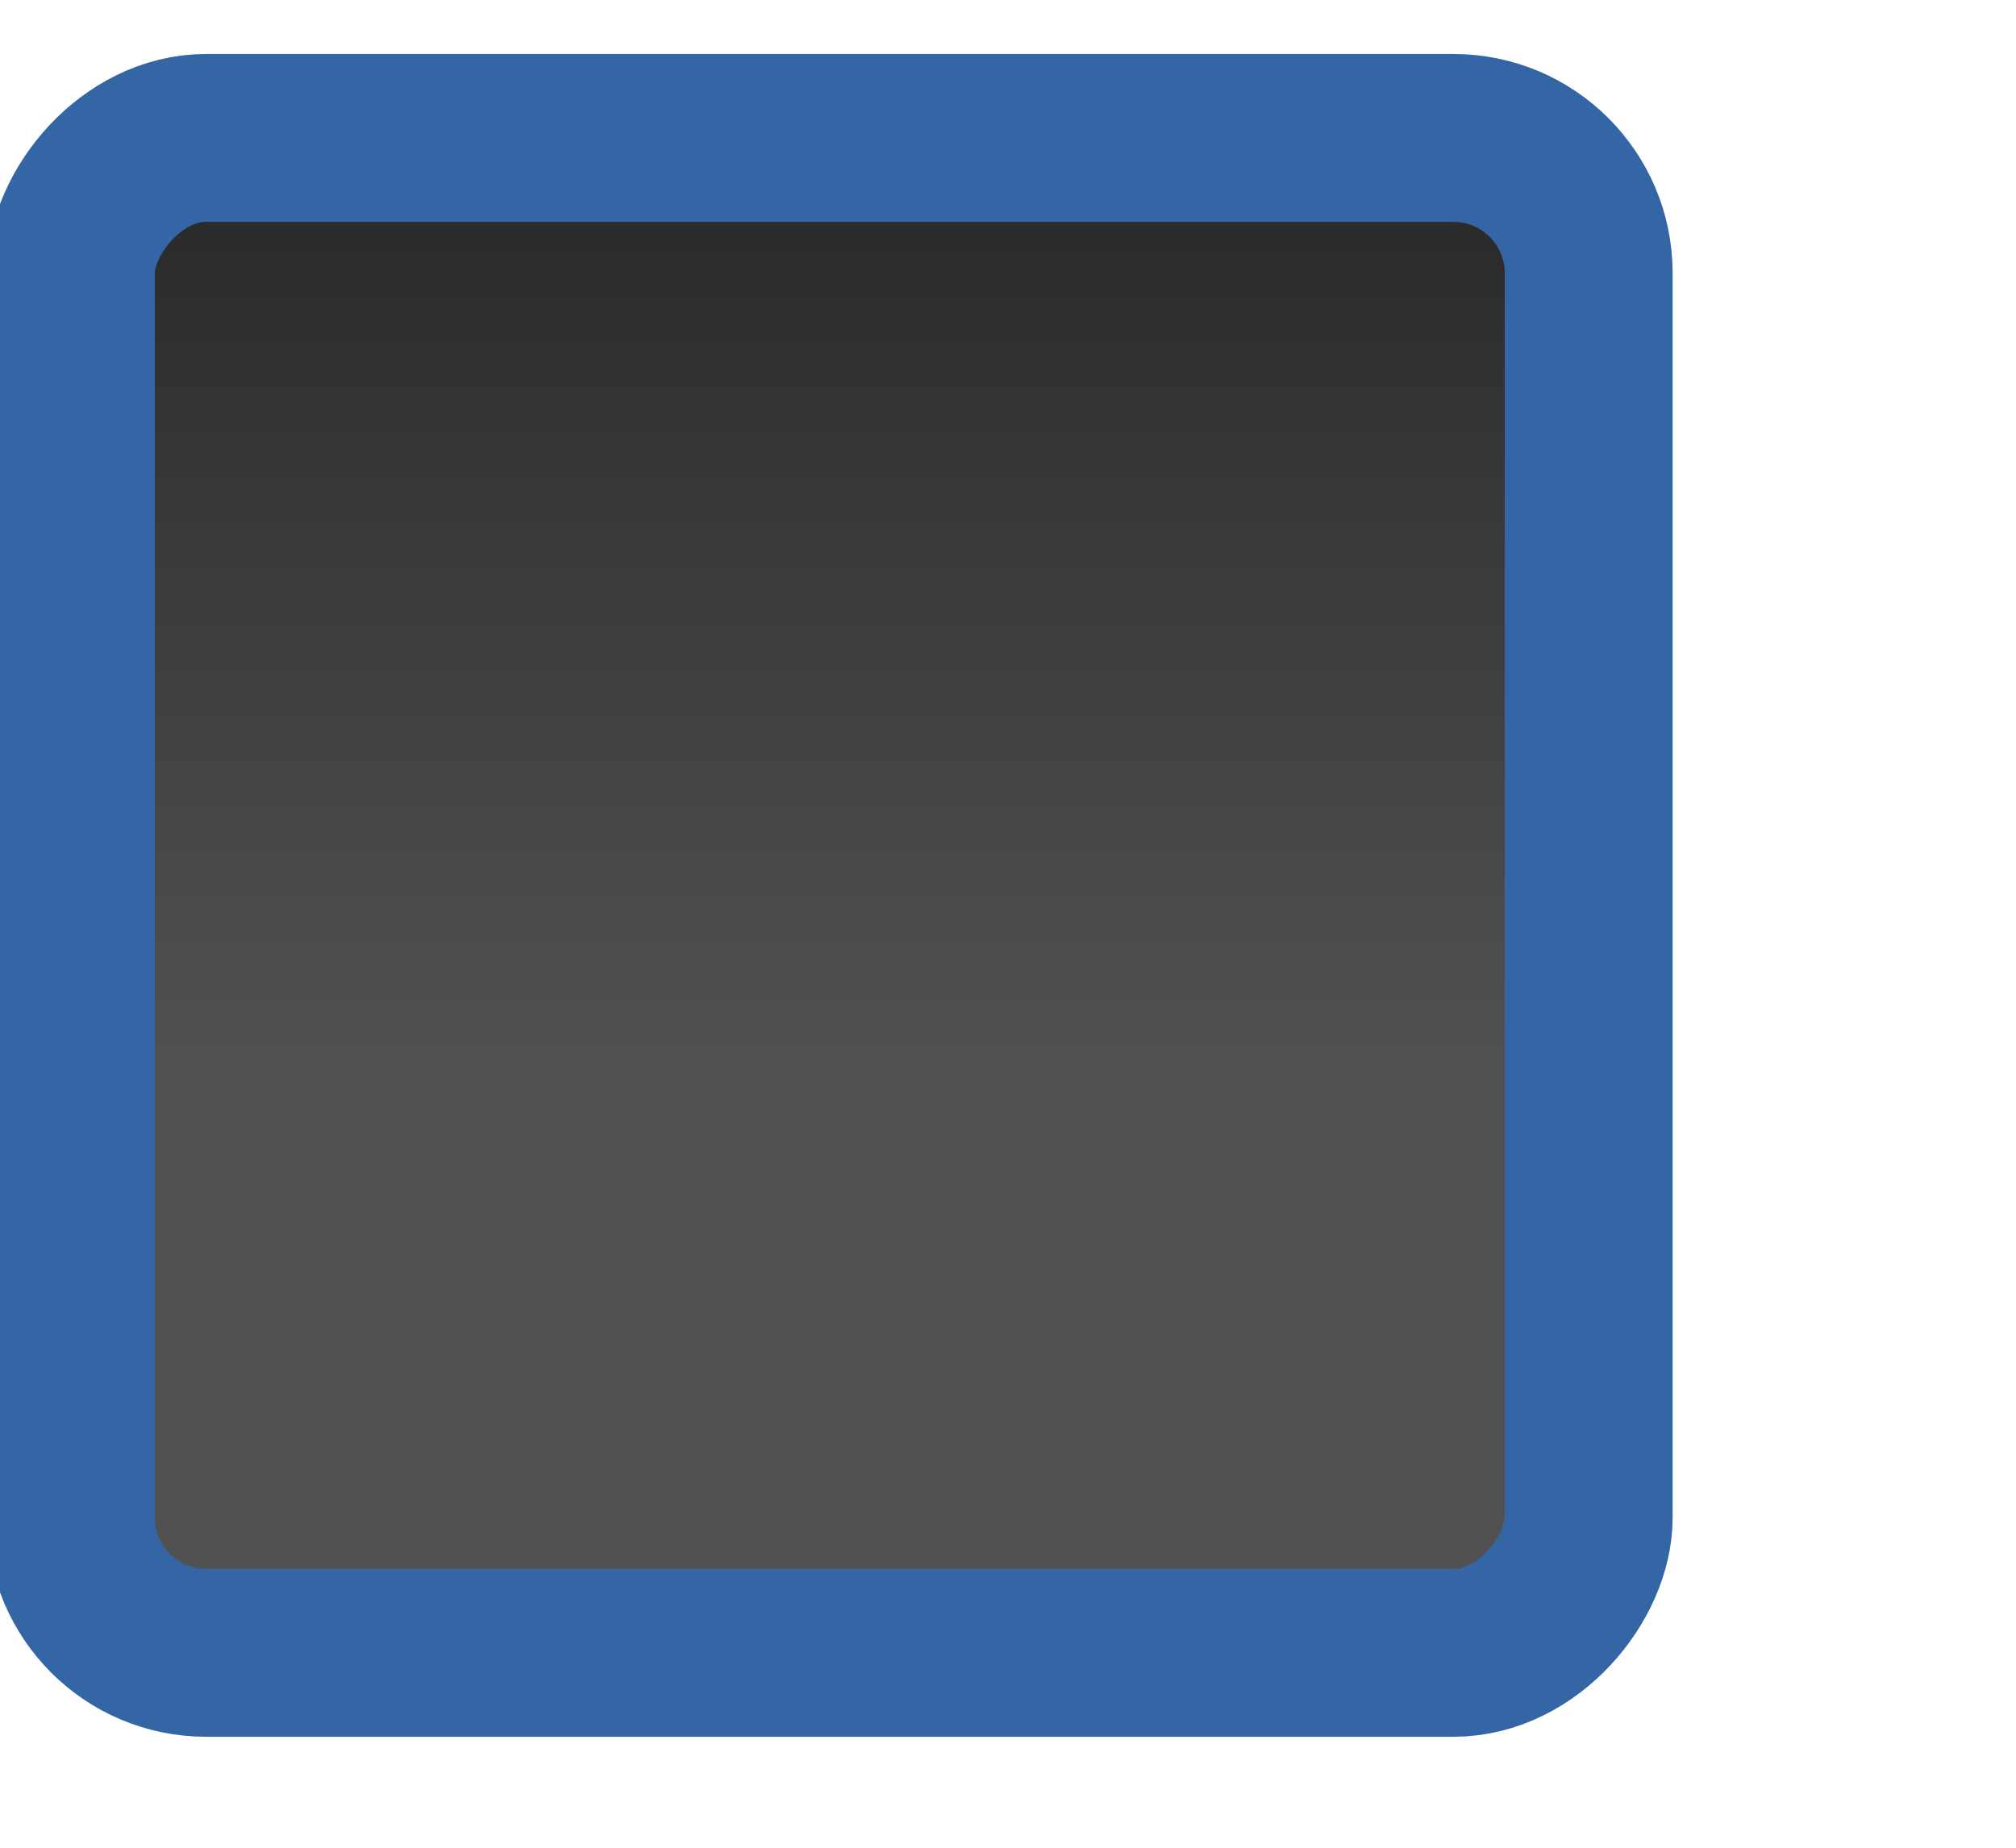 <?xml version="1.0" encoding="UTF-8" standalone="no"?>
<svg xmlns="http://www.w3.org/2000/svg" height="22" width="24" version="1.1">
 <defs>
  <linearGradient id="a" y2="-388.73" gradientUnits="userSpaceOnUse" x2="-93.031" gradientTransform="matrix(1.592 0 0 .857 -256.56 59.685)" y1="-396.35" x1="-93.031">
   <stop stop-color="#515151" offset="0"/>
   <stop stop-color="#292929" offset="1"/>
  </linearGradient>
 </defs>
 <g transform="translate(-342.5 -521.36)">
  <g transform="matrix(.802 0 0 .802 -87.624 -453.1)">
   <g transform="matrix(1.997 0 0 1.997 -397.05 877)">
    <g transform="translate(877.5 -102.84)">
     <rect ry="1.005" stroke="#3465a4" stroke-width="1.248" fill="url(#a)" style="color:#000000;enable-background:new" rx="1.005" transform="scale(1,-1)" width="11.282" height="11.262" y="-284.4" x="-409.59"/>
    </g>
   </g>
  </g>
 </g>
</svg>

